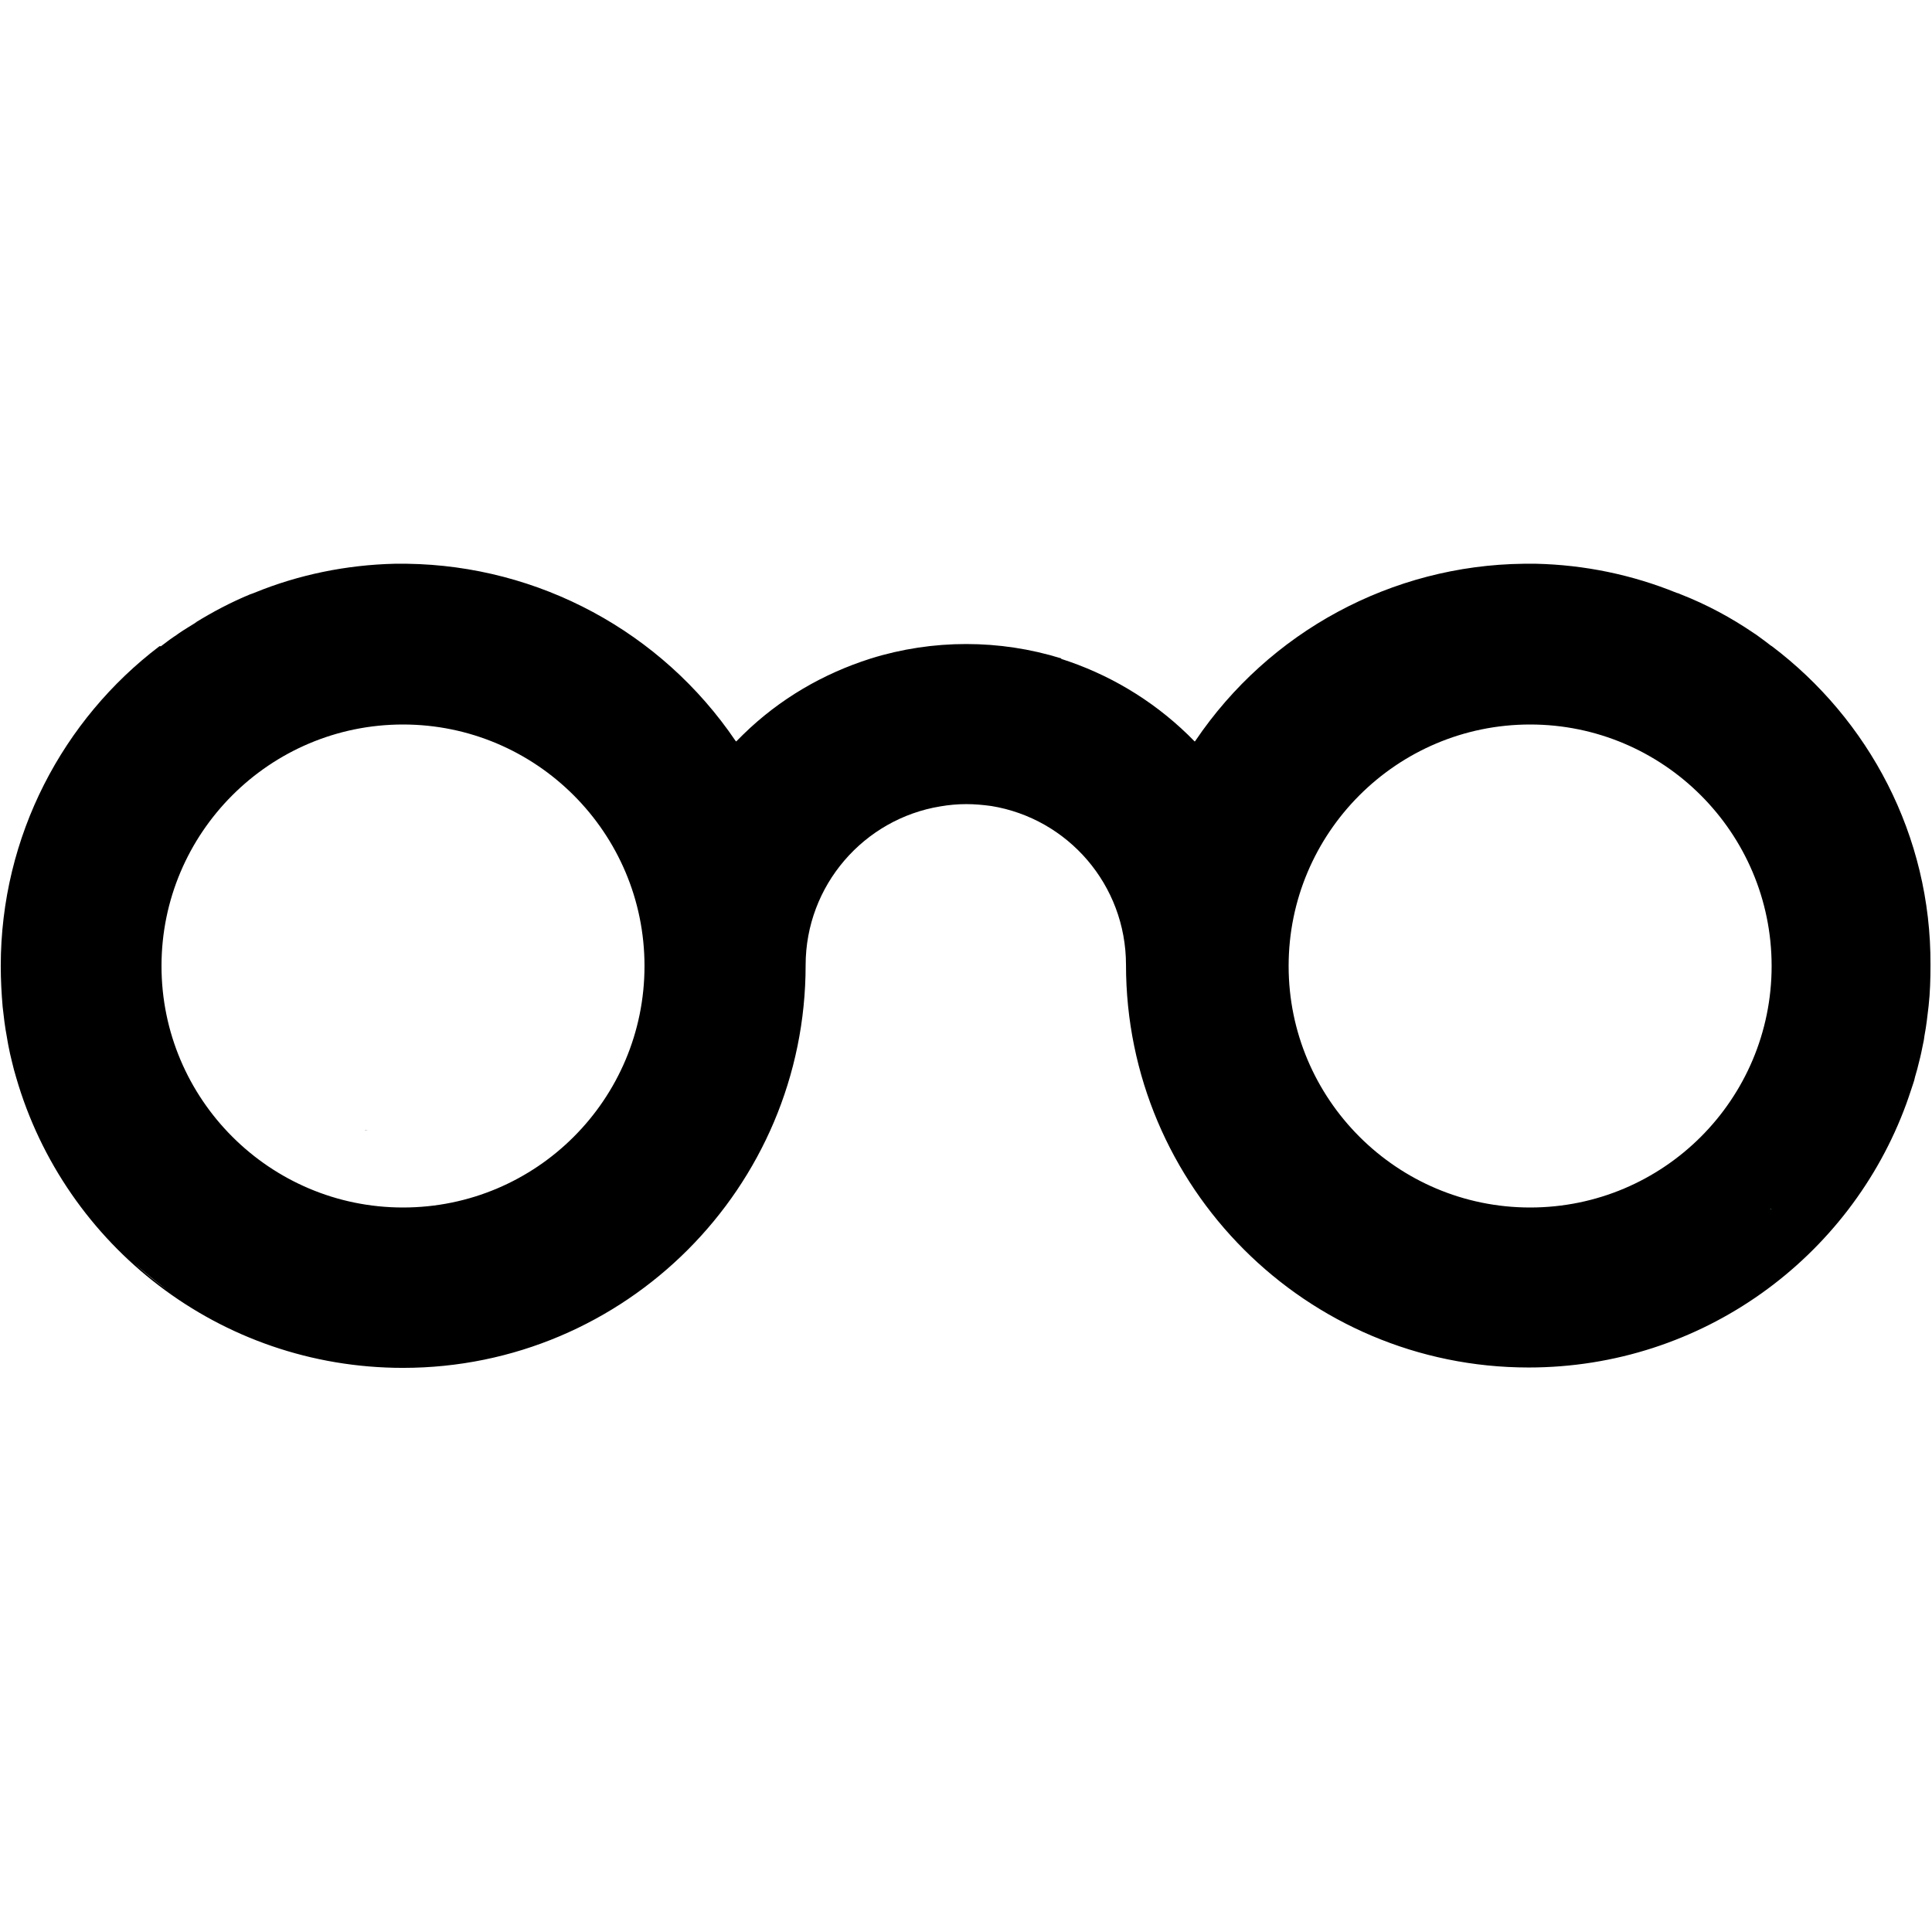 <?xml version="1.0" encoding="utf-8"?>
<!-- Generator: Adobe Illustrator 28.1.0, SVG Export Plug-In . SVG Version: 6.00 Build 0)  -->
<svg version="1.1" id="Layer_1" xmlns="http://www.w3.org/2000/svg" xmlns:xlink="http://www.w3.org/1999/xlink" x="0px" y="0px"
	 viewBox="0 0 512 512" style="enable-background:new 0 0 512 512;" xml:space="preserve">
<style type="text/css">
	.st0{fill:#47DDAB;}
</style>
<path d="M469.5,171.2L469.5,171.2c-0.1,0-0.1-0.1-0.2-0.1c-1-0.8-2.1-1.6-3.2-2.4c-0.4-0.3-0.8-0.6-1.3-0.9
	c-6-4.1-12.5-7.6-19.4-10.3c-0.4-0.2-0.7-0.3-1.1-0.4c-11.8-4.8-24.4-7.4-37.2-7.7c-0.7,0-1.3,0-2,0c-0.4,0-0.9,0-1.3,0
	c-34.9,0.4-67.4,17.9-87,46.9c0,0.1-0.1,0.1-0.2,0.2c-0.6-0.6-1.2-1.2-1.8-1.8c-9.8-9.5-21.4-16.2-33.6-20.1c0,0,0-0.1,0.1-0.1
	c-16.4-5.1-34.1-5.1-50.5,0c-0.1,0-0.2,0.1-0.3,0.1c-12.2,3.9-23.8,10.5-33.6,20.1c-0.6,0.6-1.2,1.2-1.8,1.8
	c-0.1-0.1-0.1-0.1-0.2-0.2c-19.6-28.9-52.1-46.4-87-46.9c-0.4,0-0.9,0-1.3,0c-0.7,0-1.3,0-2,0c-12.8,0.3-25.5,2.9-37.2,7.7
	c-0.3,0.1-0.7,0.3-1.1,0.4c-5.1,2.1-10,4.7-14.7,7.6c0.2-0.1,0.4-0.2,0.6-0.3c-1.6,1-3.3,2-4.9,3.1c-0.4,0.3-0.8,0.6-1.3,0.9
	c-1.2,0.8-2.3,1.7-3.4,2.5v0l-0.2-0.1l0,0c-0.1,0-0.1,0.1-0.2,0.1v0C16.8,190.6,0.2,221.4,0.2,256c0,3.7,0.2,7.3,0.5,10.8
	c0.3,2.7,0.6,5.3,1.1,7.9c0.1,0.8,0.3,1.6,0.4,2.3c0.3,1.5,0.6,3,1,4.5c0.2,0.7,0.3,1.3,0.5,2c0.2,0.7,0.4,1.4,0.6,2.1
	c12.9,44.5,53.9,76.9,102.5,76.9c58.9,0,106.7-47.8,106.7-106.7c0-21.2,15.5-38.8,35.7-42.1c2.3-0.4,4.6-0.6,6.9-0.6
	c2.2,0,4.4,0.2,6.6,0.5c0,0,0,0,0,0c20.3,3.3,35.7,20.9,35.7,42.1c0,58.9,47.8,106.7,106.7,106.7c46,0,85.2-29.1,100.1-69.9
	c0.4-1.1,0.8-2.3,1.2-3.5c0.2-0.6,0.4-1.2,0.6-1.8s0.4-1.2,0.5-1.8c0.2-0.7,0.4-1.4,0.6-2.1c0.2-0.7,0.3-1.3,0.5-2
	c0.4-1.5,0.7-3,1-4.5c0.2-0.8,0.3-1.5,0.4-2.3c0.5-2.6,0.8-5.3,1.1-7.9c0.4-3.6,0.5-7.2,0.5-10.8
	C511.8,221.4,495.2,190.6,469.5,171.2z M14.2,308.1c0.8,1.3,1.5,2.7,2.4,4C15.8,310.8,15,309.5,14.2,308.1z M24.6,323.3
	c1,1.2,2,2.3,3,3.5C26.6,325.6,25.6,324.5,24.6,323.3z M35.3,334.5c3,2.7,6.1,5.2,9.3,7.6C41.4,339.8,38.2,337.2,35.3,334.5z
	 M70.5,355.9c4.3,1.6,8.8,2.9,13.4,3.9C79.3,358.8,74.8,357.5,70.5,355.9z M106.8,320c-35.3,0-64-28.7-64-64c0-35.3,28.7-64,64-64
	c35.3,0,64,28.7,64,64C170.8,291.3,142.2,320,106.8,320z M405.5,320c-35.3,0-64-28.7-64-64c0-35.3,28.7-64,64-64
	c35.3,0,64,28.7,64,64C469.5,291.3,440.9,320,405.5,320z"/>
<path d="M97.1,299.5c0.5,0,0.9-0.1,1.4-0.1c-0.6,0-1.2,0.1-1.9,0.2C96.8,299.5,97,299.5,97.1,299.5z"/>
<g>
	<path class="st0" d="M469.2,320.4c0.1,0,0.1,0.1,0.2,0.1v-0.2L469.2,320.4z"/>
</g>
</svg>

